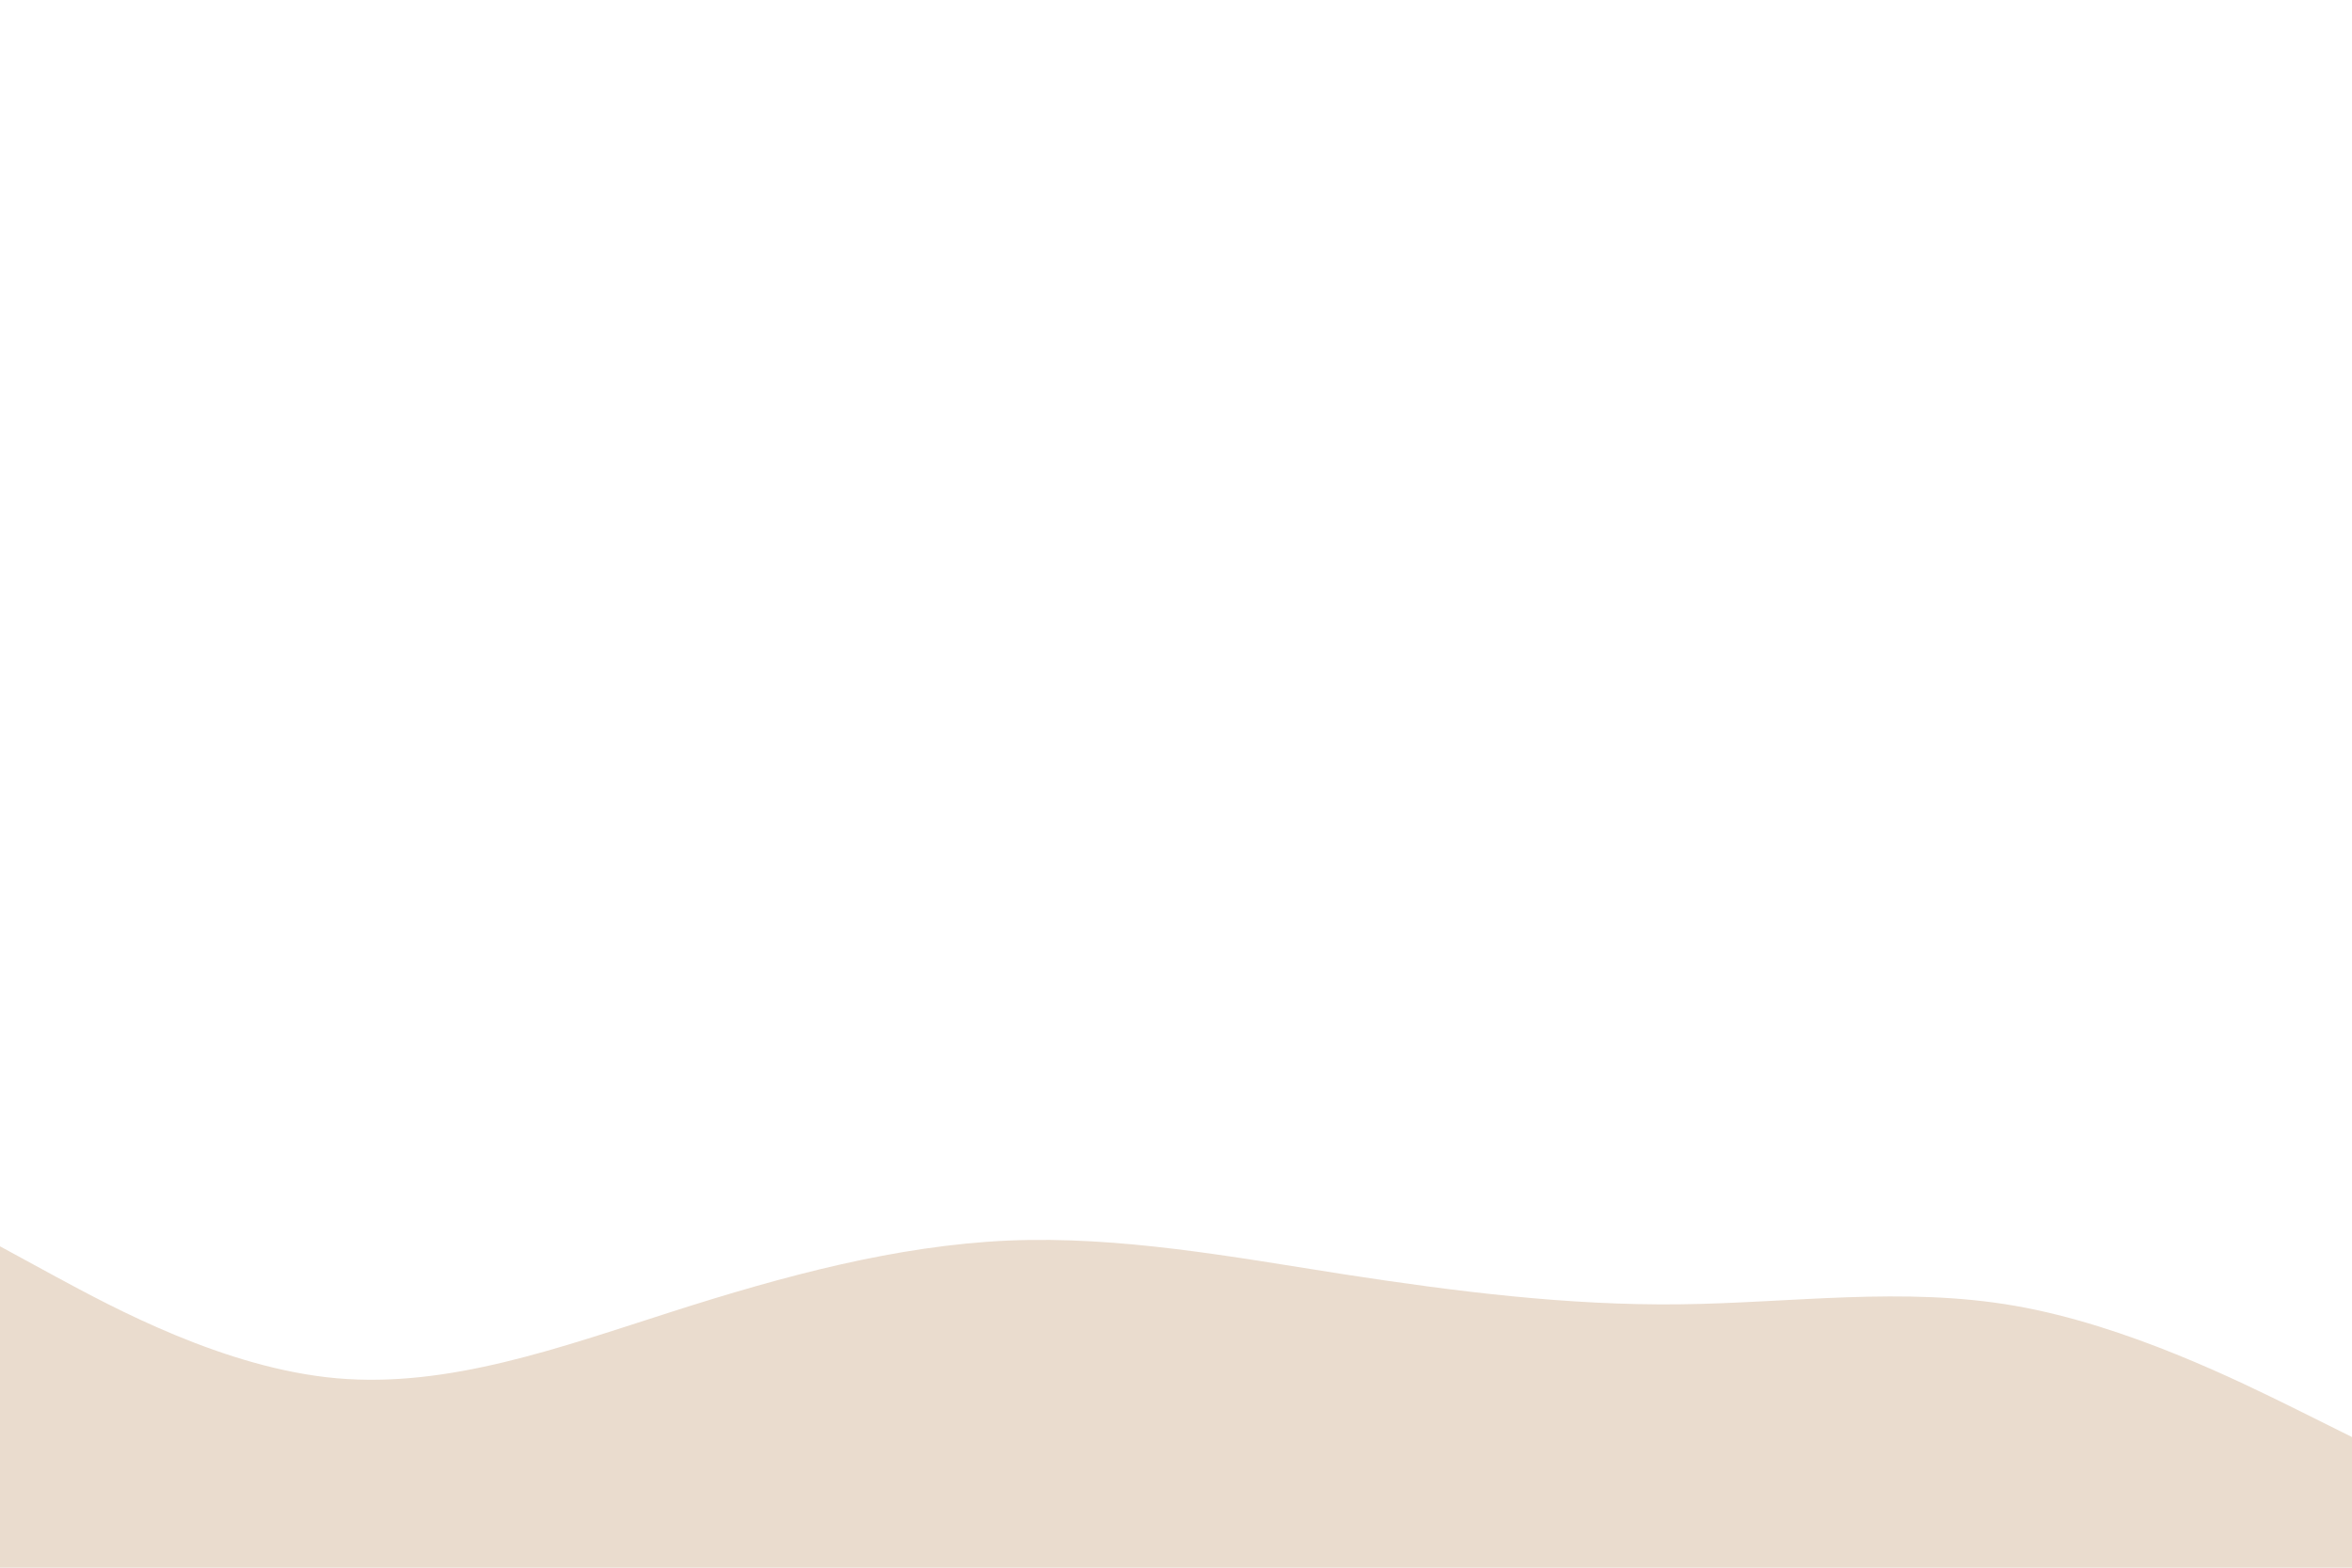 <svg id="visual" viewBox="0 0 900 600" width="900" height="600" xmlns="http://www.w3.org/2000/svg" xmlns:xlink="http://www.w3.org/1999/xlink" version="1.1"><rect x="0" y="0" width="900" height="600" fill="#ffffff"></rect><path d="M0 477L21.5 488.7C43 500.3 86 523.7 128.8 527.5C171.7 531.3 214.3 515.7 257.2 502C300 488.3 343 476.7 385.8 474.8C428.7 473 471.3 481 514.2 487.7C557 494.3 600 499.7 642.8 499.2C685.7 498.7 728.3 492.3 771.2 499.8C814 507.3 857 528.7 878.5 539.3L900 550L900 601L878.5 601C857 601 814 601 771.2 601C728.3 601 685.7 601 642.8 601C600 601 557 601 514.2 601C471.3 601 428.7 601 385.8 601C343 601 300 601 257.2 601C214.3 601 171.7 601 128.8 601C86 601 43 601 21.5 601L0 601Z" fill="#eadcce" stroke-linecap="round" stroke-linejoin="miter"></path></svg>